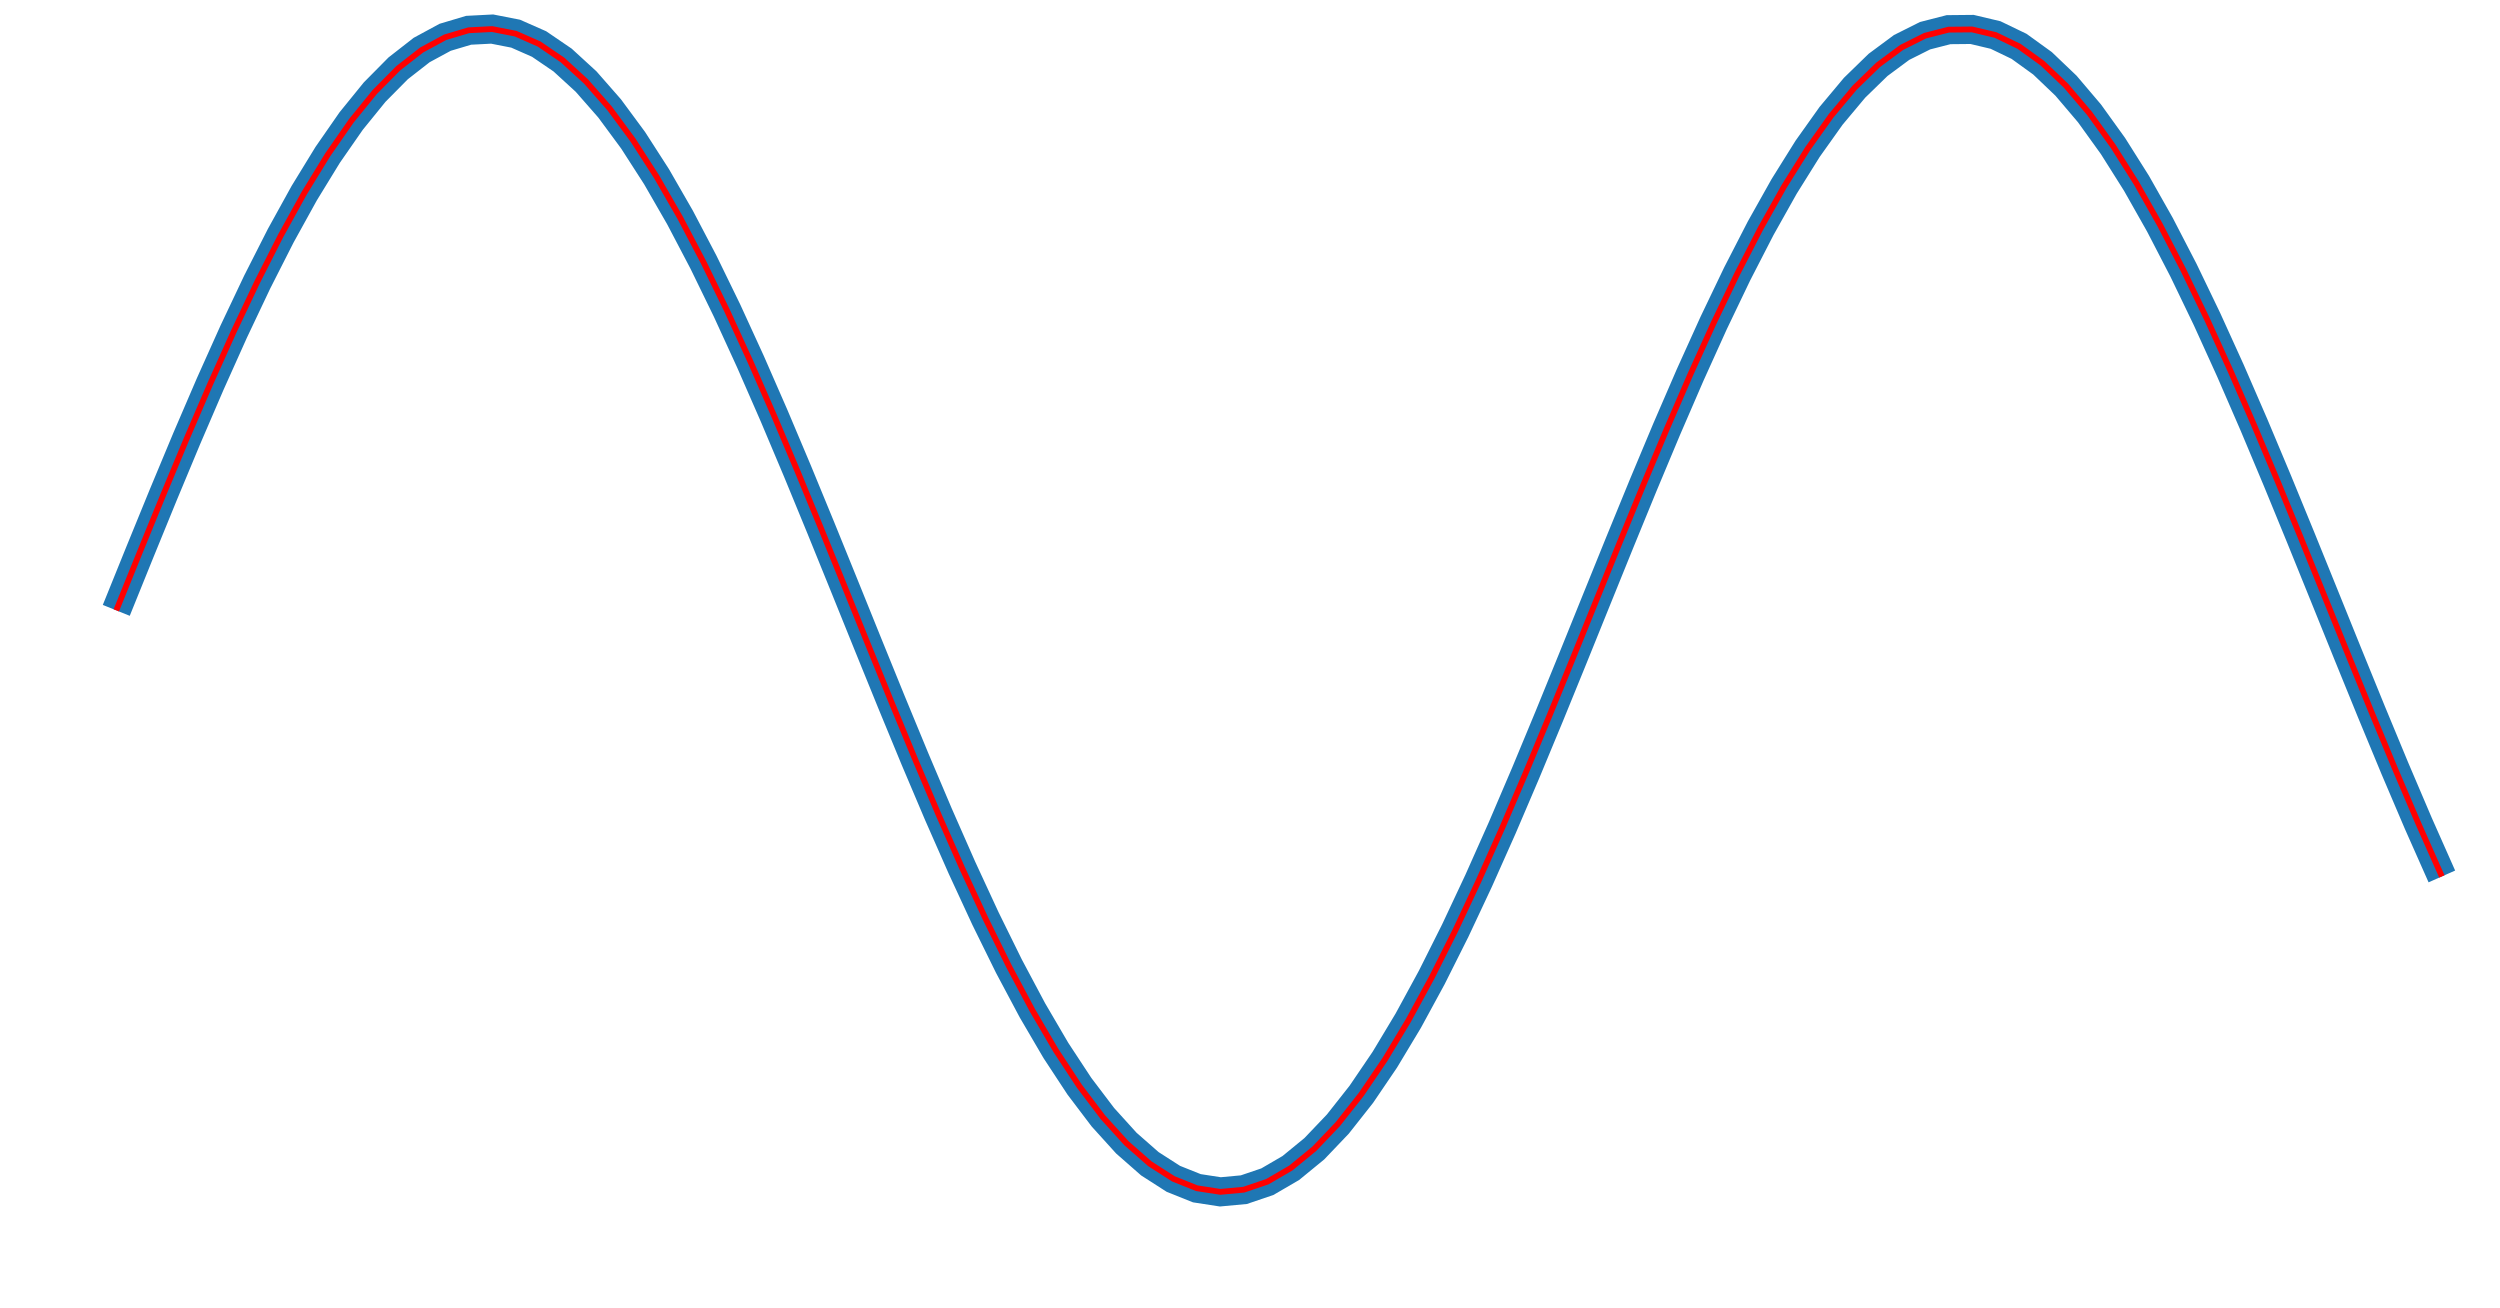 <svg xmlns="http://www.w3.org/2000/svg" xmlns:xlink="http://www.w3.org/1999/xlink" fill="none" width="430" height="225">
     <g transform="translate(20,5)">
          <path d="M0,99.983L4.04,89.997L8.081,80.111L12.121,70.423L16.162,61.031L20.202,52.028L24.242,43.504L28.283,35.545L32.323,28.229L36.364,21.63L40.404,15.814L44.444,10.839L48.485,6.755L52.525,3.602L56.566,1.413L60.606,0.208L64.646,0L68.687,0.791L72.727,2.573L76.768,5.329L80.808,9.03L84.848,13.64L88.889,19.113L92.929,25.393L96.97,32.419L101.01,40.12L105.051,48.419L109.091,57.234L113.131,66.475L117.172,76.052L121.212,85.867L125.253,95.823L129.293,105.821L133.333,115.761L137.374,125.543L141.414,135.07L145.455,144.246L149.495,152.979L153.535,161.184L157.576,168.776L161.616,175.682L165.657,181.831L169.697,187.162L173.737,191.622L177.778,195.167L181.818,197.76L185.859,199.377L189.899,200L193.939,199.624L197.98,198.252L202.02,195.899L206.061,192.587L210.101,188.35L214.141,183.23L218.182,177.278L222.222,170.554L226.263,163.125L230.303,155.065L234.343,146.454L238.384,137.38L242.424,127.931L246.465,118.203L250.505,108.294L254.545,98.301L258.586,88.325L262.626,78.465L266.667,68.821L270.707,59.487L274.747,50.559L278.788,42.124L282.828,34.267L286.869,27.067L290.909,20.596L294.949,14.917L298.99,10.089L303.03,6.159L307.071,3.166L311.111,1.141L315.152,0.103L319.192,0.063L323.232,1.022L327.273,2.969L331.313,5.886L335.354,9.743L339.394,14.501L343.434,20.114L347.475,26.524L351.515,33.669L355.556,41.476L359.596,49.868L363.636,58.76L367.677,68.065L371.717,77.688L375.758,87.534L379.798,97.504L383.838,107.5L387.879,117.42L391.919,127.165L395.96,136.64L400,145.748" stroke="rgb(31,119,180)" stroke-width="5"/>
          <path d="M0,99.983L4.04,89.997L8.081,80.111L12.121,70.423L16.162,61.031L20.202,52.028L24.242,43.504L28.283,35.545L32.323,28.229L36.364,21.63L40.404,15.814L44.444,10.839L48.485,6.755L52.525,3.602L56.566,1.413L60.606,0.208L64.646,0L68.687,0.791L72.727,2.573L76.768,5.329L80.808,9.03L84.848,13.64L88.889,19.113L92.929,25.393L96.97,32.419L101.01,40.12L105.051,48.419L109.091,57.234L113.131,66.475L117.172,76.052L121.212,85.867L125.253,95.823L129.293,105.821L133.333,115.761L137.374,125.543L141.414,135.07L145.455,144.246L149.495,152.979L153.535,161.184L157.576,168.776L161.616,175.682L165.657,181.831L169.697,187.162L173.737,191.622L177.778,195.167L181.818,197.76L185.859,199.377L189.899,200L193.939,199.624L197.98,198.252L202.02,195.899L206.061,192.587L210.101,188.35L214.141,183.23L218.182,177.278L222.222,170.554L226.263,163.125L230.303,155.065L234.343,146.454L238.384,137.38L242.424,127.931L246.465,118.203L250.505,108.294L254.545,98.301L258.586,88.325L262.626,78.465L266.667,68.821L270.707,59.487L274.747,50.559L278.788,42.124L282.828,34.267L286.869,27.067L290.909,20.596L294.949,14.917L298.99,10.089L303.03,6.159L307.071,3.166L311.111,1.141L315.152,0.103L319.192,0.063L323.232,1.022L327.273,2.969L331.313,5.886L335.354,9.743L339.394,14.501L343.434,20.114L347.475,26.524L351.515,33.669L355.556,41.476L359.596,49.868L363.636,58.76L367.677,68.065L371.717,77.688L375.758,87.534L379.798,97.504L383.838,107.5L387.879,117.42L391.919,127.165L395.96,136.64L400,145.748" stroke="red" stroke-width="1"/>
     </g>
</svg>
